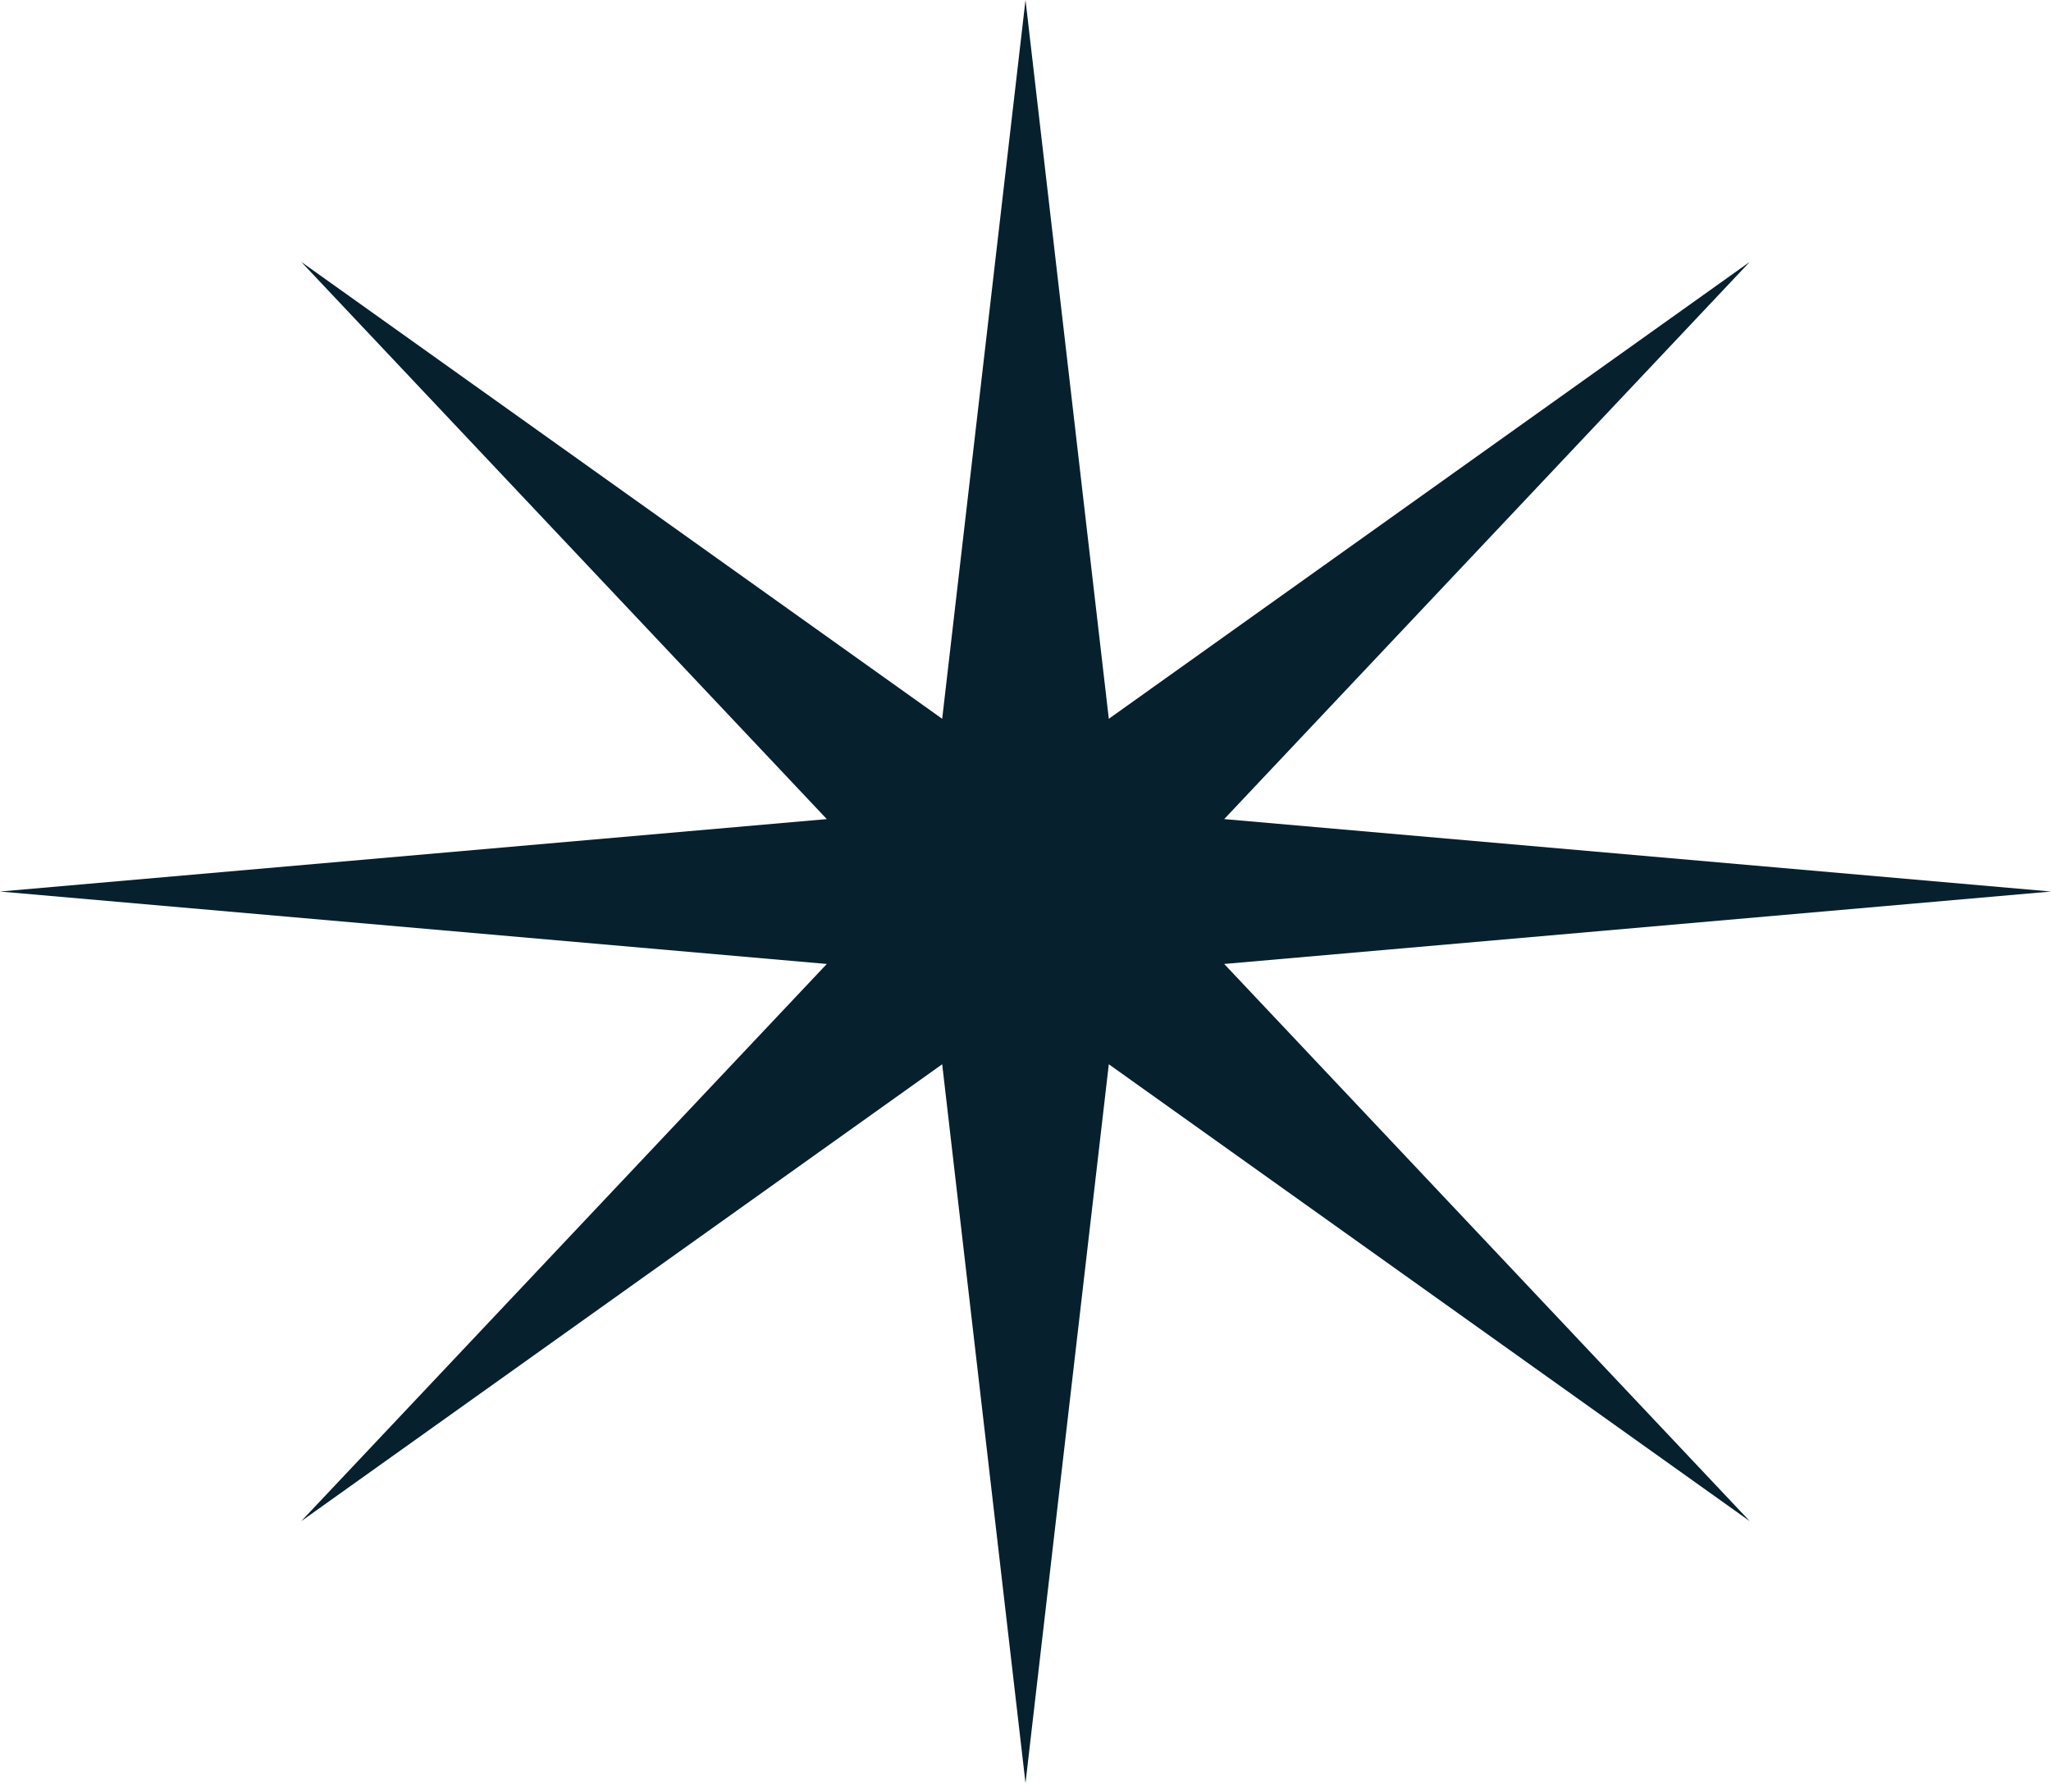 <svg width="87" height="76" viewBox="0 0 87 76" fill="none" xmlns="http://www.w3.org/2000/svg">
<path d="M51.928 40.884L87 37.812L51.928 34.74L74.222 11.107L47.034 30.486L43.5 0L39.966 30.486L12.778 11.107L35.072 34.74L0 37.812L35.072 40.884L12.778 64.517L39.966 45.138L43.5 75.624L47.034 45.138L74.222 64.517L51.928 40.884Z" fill="#06202E"/>
</svg>
